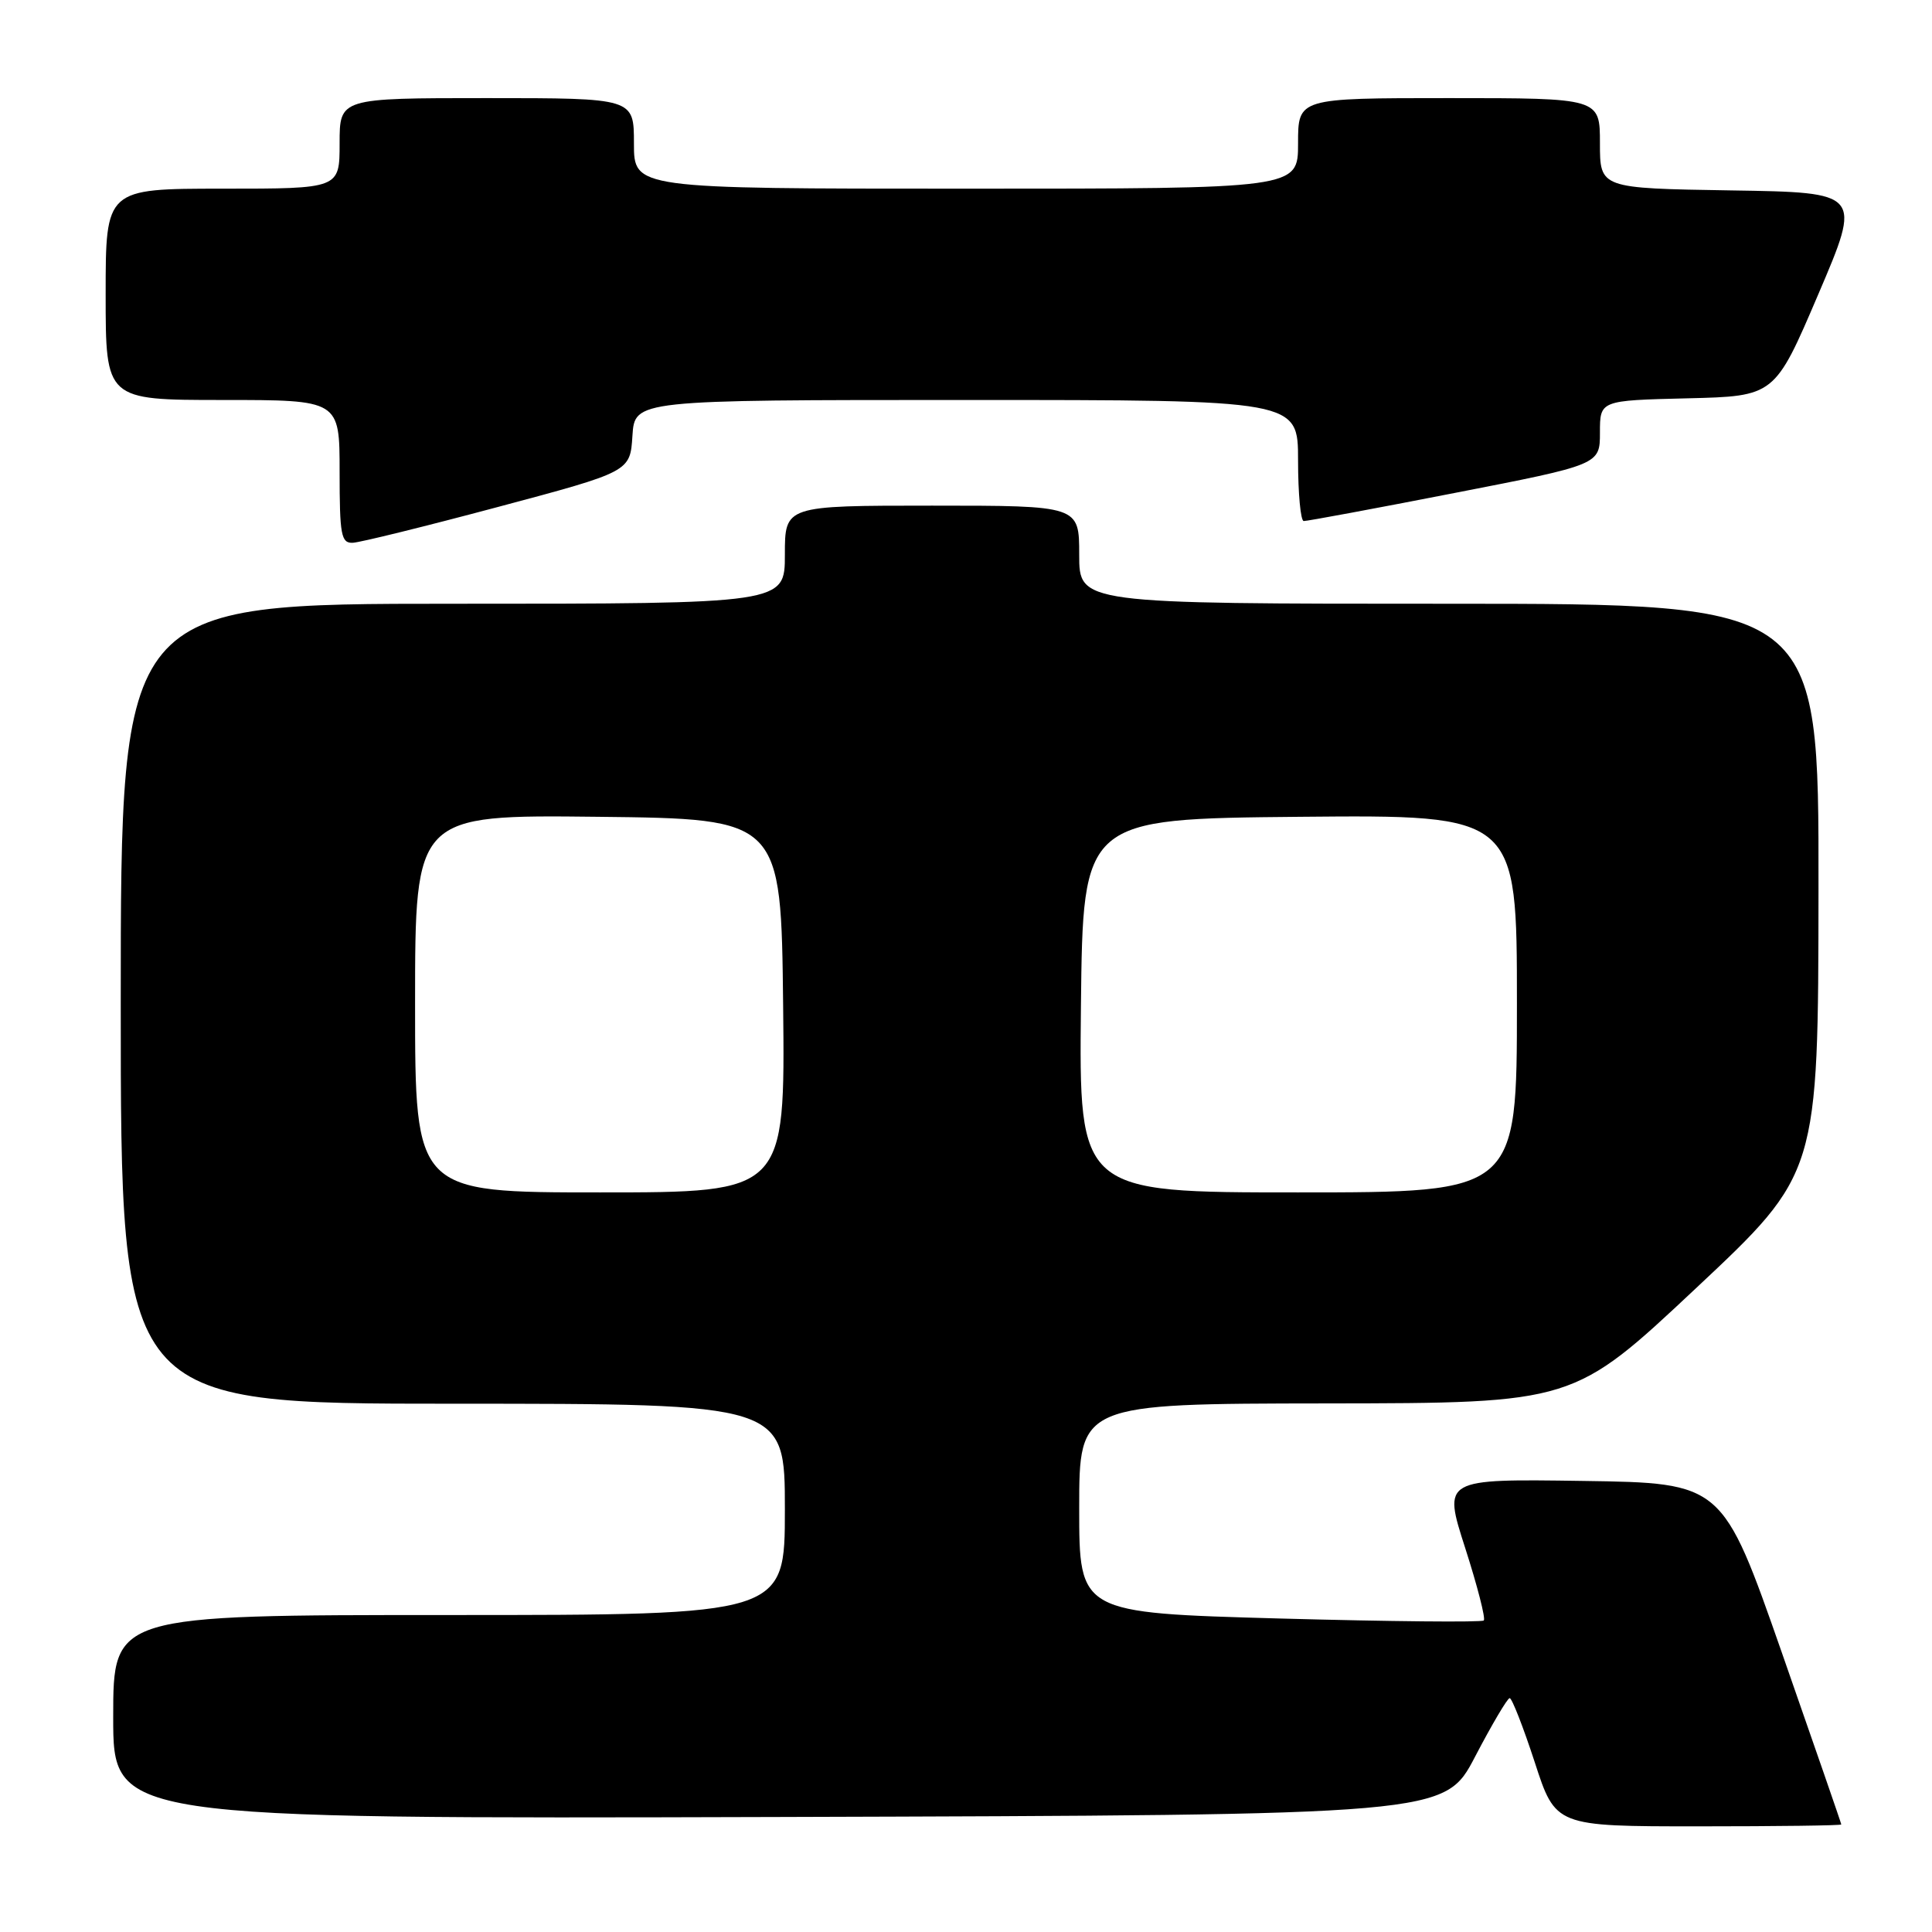 <?xml version="1.0" encoding="UTF-8" standalone="no"?>
<!DOCTYPE svg PUBLIC "-//W3C//DTD SVG 1.1//EN" "http://www.w3.org/Graphics/SVG/1.1/DTD/svg11.dtd" >
<svg xmlns="http://www.w3.org/2000/svg" xmlns:xlink="http://www.w3.org/1999/xlink" version="1.1" viewBox="0 0 256 256">
 <g >
 <path fill="currentColor"
d=" M 243.98 241.75 C 243.98 241.61 240.43 231.38 236.11 219.00 C 228.24 196.50 228.24 196.50 209.72 196.23 C 191.20 195.96 191.20 195.96 194.14 205.10 C 195.76 210.14 196.87 214.46 196.61 214.72 C 196.36 214.98 184.19 214.86 169.57 214.46 C 143.00 213.72 143.00 213.72 143.00 199.86 C 143.00 186.00 143.00 186.00 175.75 185.96 C 208.50 185.92 208.50 185.92 224.71 170.71 C 240.93 155.50 240.93 155.50 240.96 117.75 C 241.00 80.00 241.00 80.00 192.00 80.00 C 143.00 80.00 143.00 80.00 143.00 73.50 C 143.00 67.00 143.00 67.00 123.50 67.00 C 104.00 67.00 104.00 67.00 104.00 73.50 C 104.00 80.00 104.00 80.00 60.00 80.00 C 16.00 80.00 16.00 80.00 16.00 133.00 C 16.00 186.00 16.00 186.00 60.00 186.00 C 104.00 186.00 104.00 186.00 104.00 200.00 C 104.00 214.00 104.00 214.00 59.50 214.00 C 15.00 214.00 15.00 214.00 15.00 227.51 C 15.00 241.01 15.00 241.01 103.21 240.76 C 191.42 240.50 191.42 240.50 195.46 232.76 C 197.68 228.51 199.74 225.02 200.04 225.01 C 200.34 225.01 201.83 228.82 203.36 233.50 C 206.12 242.00 206.12 242.00 225.06 242.00 C 235.48 242.00 243.99 241.89 243.98 241.75 Z  M 66.00 67.17 C 83.50 62.50 83.50 62.50 83.80 57.75 C 84.11 53.00 84.11 53.00 128.05 53.00 C 172.00 53.00 172.00 53.00 172.00 61.00 C 172.00 65.40 172.34 69.02 172.75 69.04 C 173.16 69.06 182.16 67.39 192.75 65.32 C 212.00 61.57 212.00 61.57 212.00 57.31 C 212.00 53.06 212.00 53.06 223.58 52.78 C 235.16 52.50 235.16 52.50 240.93 39.00 C 246.70 25.50 246.70 25.50 229.35 25.23 C 212.00 24.95 212.00 24.95 212.00 18.98 C 212.00 13.00 212.00 13.00 192.00 13.00 C 172.00 13.00 172.00 13.00 172.00 19.00 C 172.00 25.00 172.00 25.00 128.00 25.00 C 84.00 25.00 84.00 25.00 84.00 19.00 C 84.00 13.00 84.00 13.00 64.50 13.00 C 45.00 13.00 45.00 13.00 45.00 19.00 C 45.00 25.00 45.00 25.00 29.50 25.00 C 14.00 25.00 14.00 25.00 14.00 39.00 C 14.00 53.00 14.00 53.00 29.50 53.00 C 45.00 53.00 45.00 53.00 45.00 62.50 C 45.00 70.91 45.20 71.99 46.75 71.92 C 47.71 71.88 56.38 69.74 66.00 67.17 Z  M 55.00 132.98 C 55.00 107.96 55.00 107.96 79.25 108.23 C 103.50 108.50 103.50 108.50 103.77 133.25 C 104.03 158.00 104.03 158.00 79.52 158.00 C 55.00 158.00 55.00 158.00 55.00 132.98 Z  M 143.23 133.25 C 143.50 108.50 143.50 108.50 172.25 108.23 C 201.00 107.97 201.00 107.97 201.00 132.98 C 201.00 158.00 201.00 158.00 171.98 158.00 C 142.97 158.00 142.97 158.00 143.23 133.25 Z "/>
</g>
</svg>